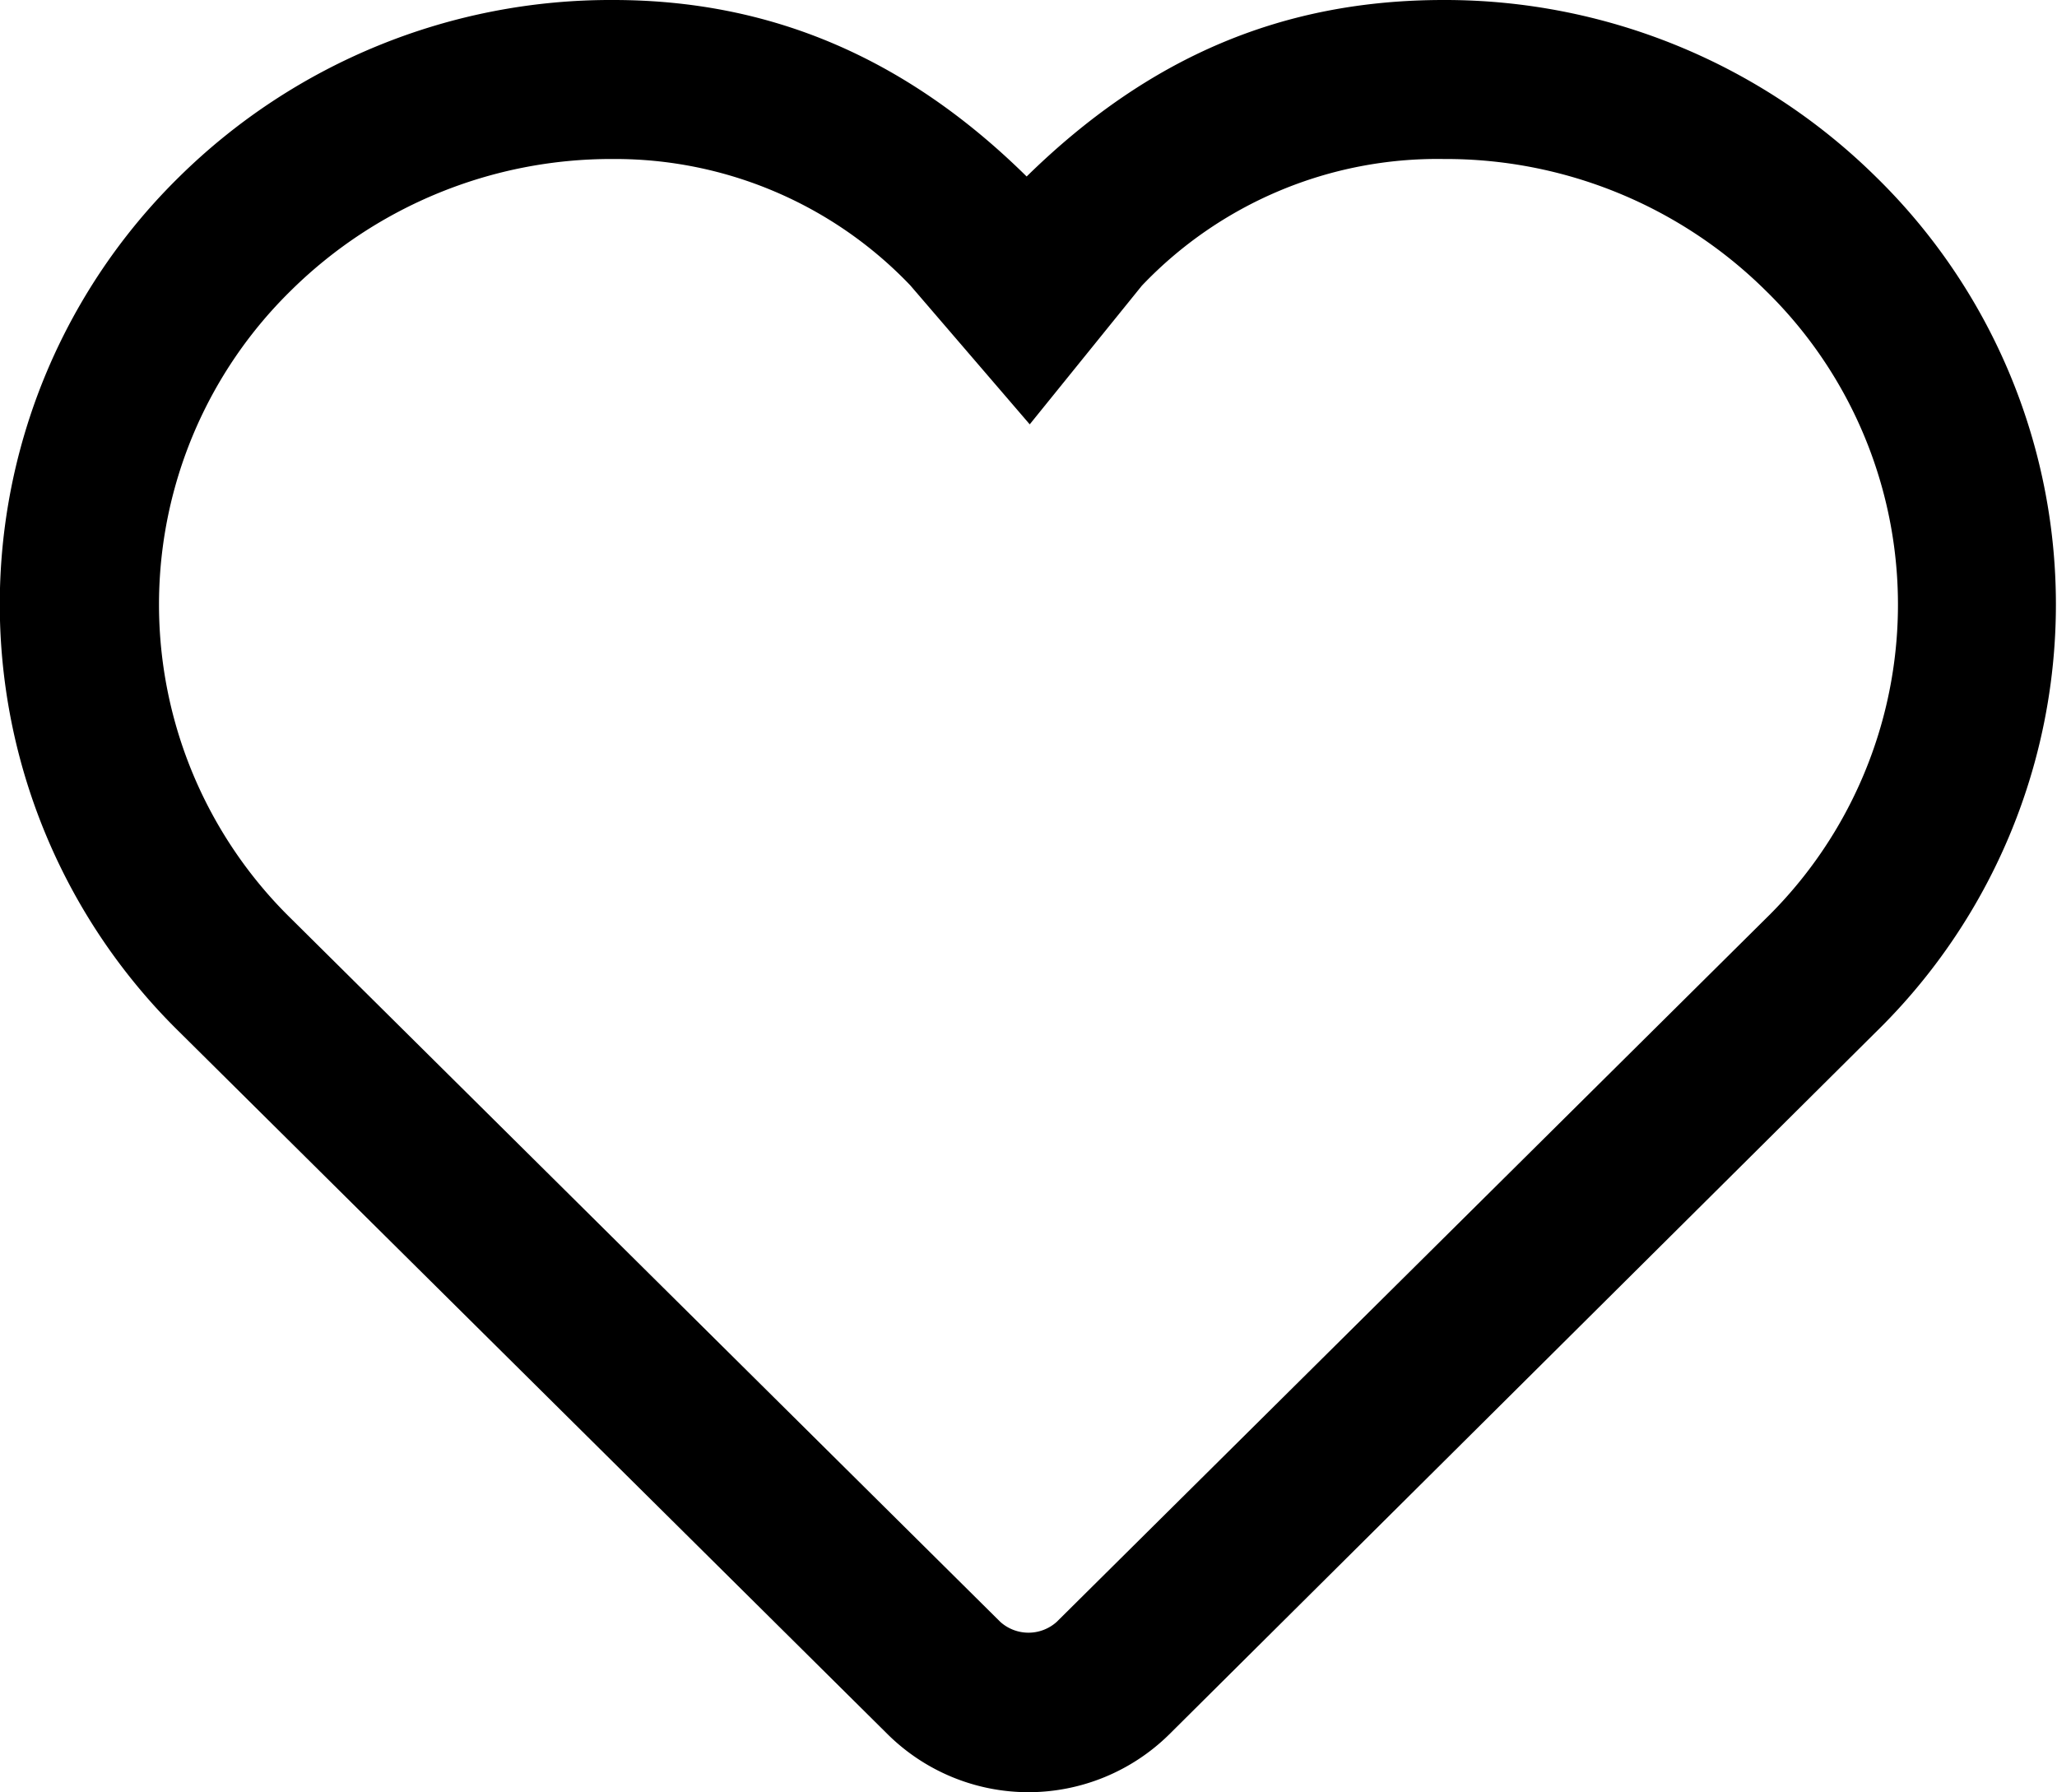 <svg xmlns="http://www.w3.org/2000/svg" viewBox="0 0 100 87.13">
  <title>icon-heart</title>
  <path d="M49.93,87.13a9.74,9.74,0,0,1-6.81-2.79L8.67,50.18a29.12,29.12,0,0,1,0-41.6A29.87,29.87,0,0,1,29.75,0C37.4,0,44,2.81,49.85,8.58,55.85,2.7,62.38,0,70.12,0a29.83,29.83,0,0,1,21,8.58,29.07,29.07,0,0,1,0,41.61L56.76,84.34A9.76,9.76,0,0,1,49.93,87.13ZM29.75,7.73A22.16,22.16,0,0,0,14.11,14.1a21.37,21.37,0,0,0,0,30.58L48.57,78.85a2.05,2.05,0,0,0,2.74,0L85.75,44.69a21.34,21.34,0,0,0,0-30.59A22.11,22.11,0,0,0,70.12,7.73a19.83,19.83,0,0,0-14.67,6.16L50,20.63l-5.81-6.76A19.84,19.84,0,0,0,29.75,7.73Z" transform="translate(0.06 0)"/>
</svg>
